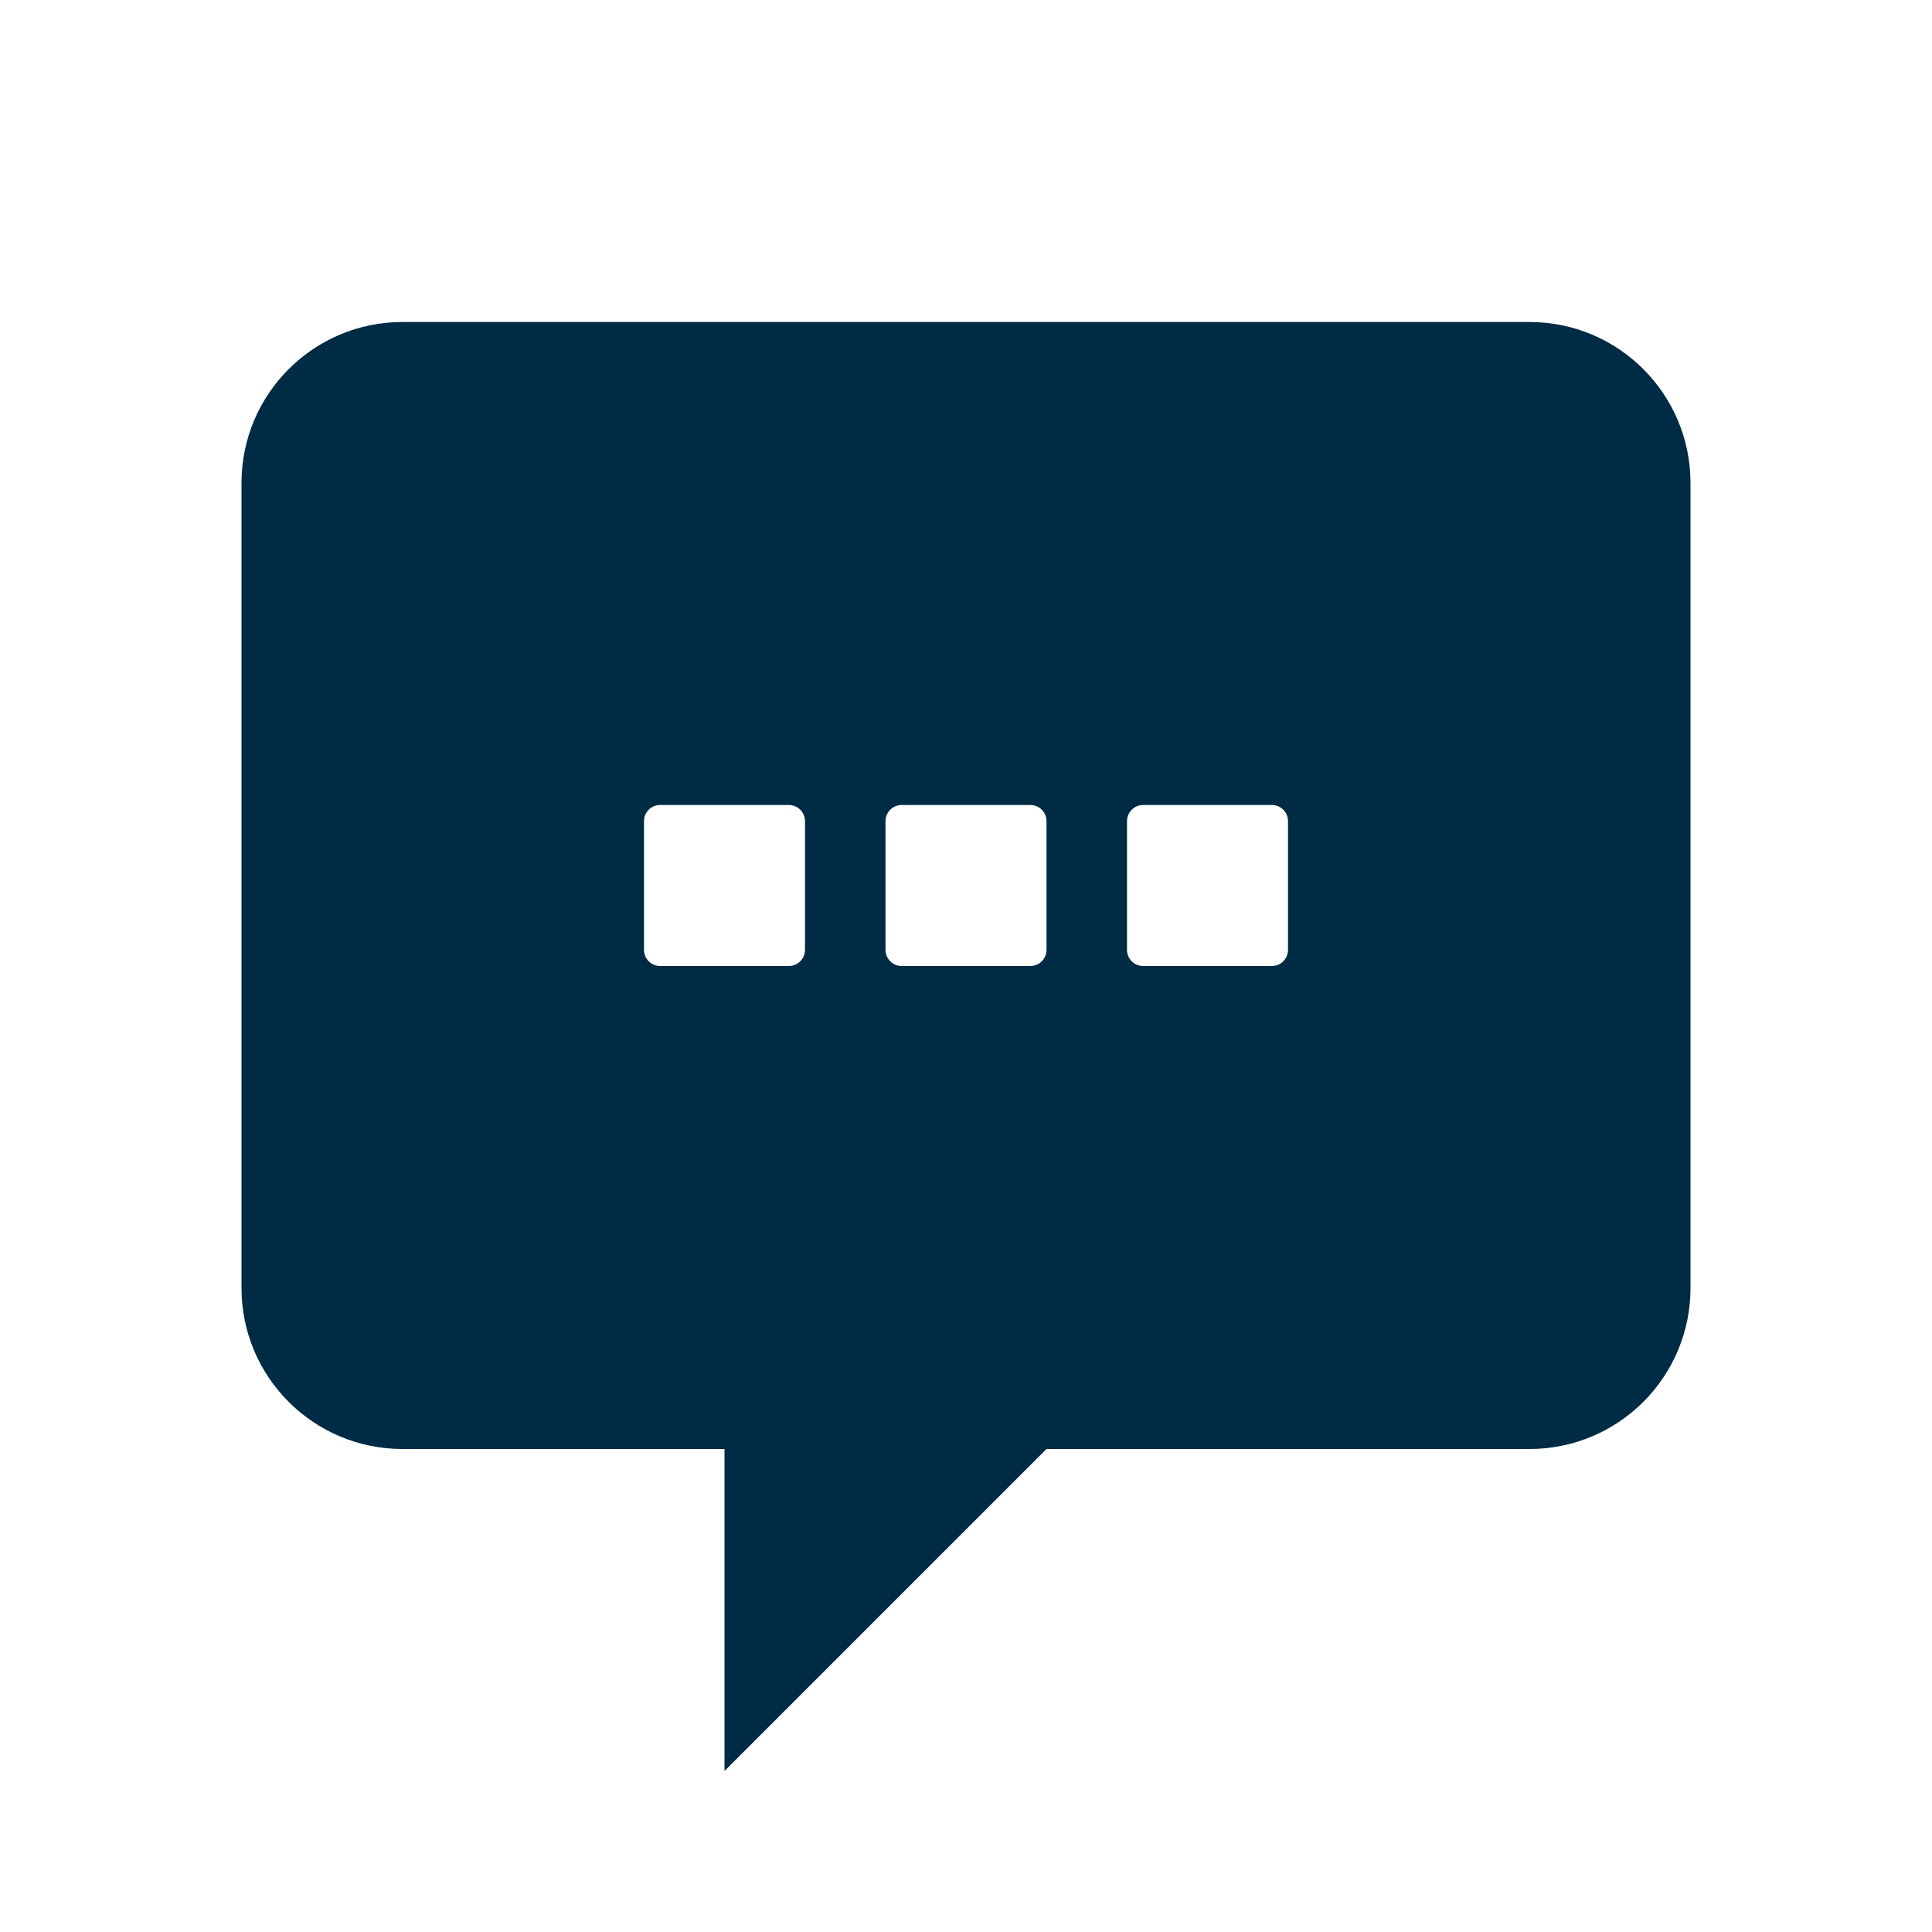 <!-- Generated by IcoMoon.io -->
<svg version="1.1" xmlns="http://www.w3.org/2000/svg" width="24" height="24" viewBox="0 0 24 24">
<title>SupportChat</title>
<path fill="#002b45" d="M19 4c1.105 0 2 0.895 2 2v10c0 1.105-0.895 2-2 2h-6l-4 4v-4h-4c-1.105 0-2-0.895-2-2v-10c0-1.105 0.895-2 2-2h14zM12.8 10h-1.6c-0.11 0-0.2 0.090-0.2 0.2v0 1.6c0 0.11 0.090 0.2 0.2 0.2v0h1.6c0.11 0 0.2-0.090 0.2-0.2v0-1.6c0-0.11-0.090-0.2-0.2-0.2v0zM15.8 10h-1.6c-0.11 0-0.2 0.090-0.2 0.2v0 1.6c0 0.11 0.090 0.2 0.2 0.2v0h1.6c0.11 0 0.2-0.090 0.2-0.2v0-1.6c0-0.11-0.090-0.2-0.2-0.2v0zM9.8 10h-1.6c-0.11 0-0.2 0.090-0.2 0.2v0 1.6c0 0.11 0.090 0.2 0.2 0.2v0h1.6c0.11 0 0.2-0.090 0.2-0.2v0-1.6c0-0.11-0.090-0.2-0.2-0.2v0z"></path>
</svg>
